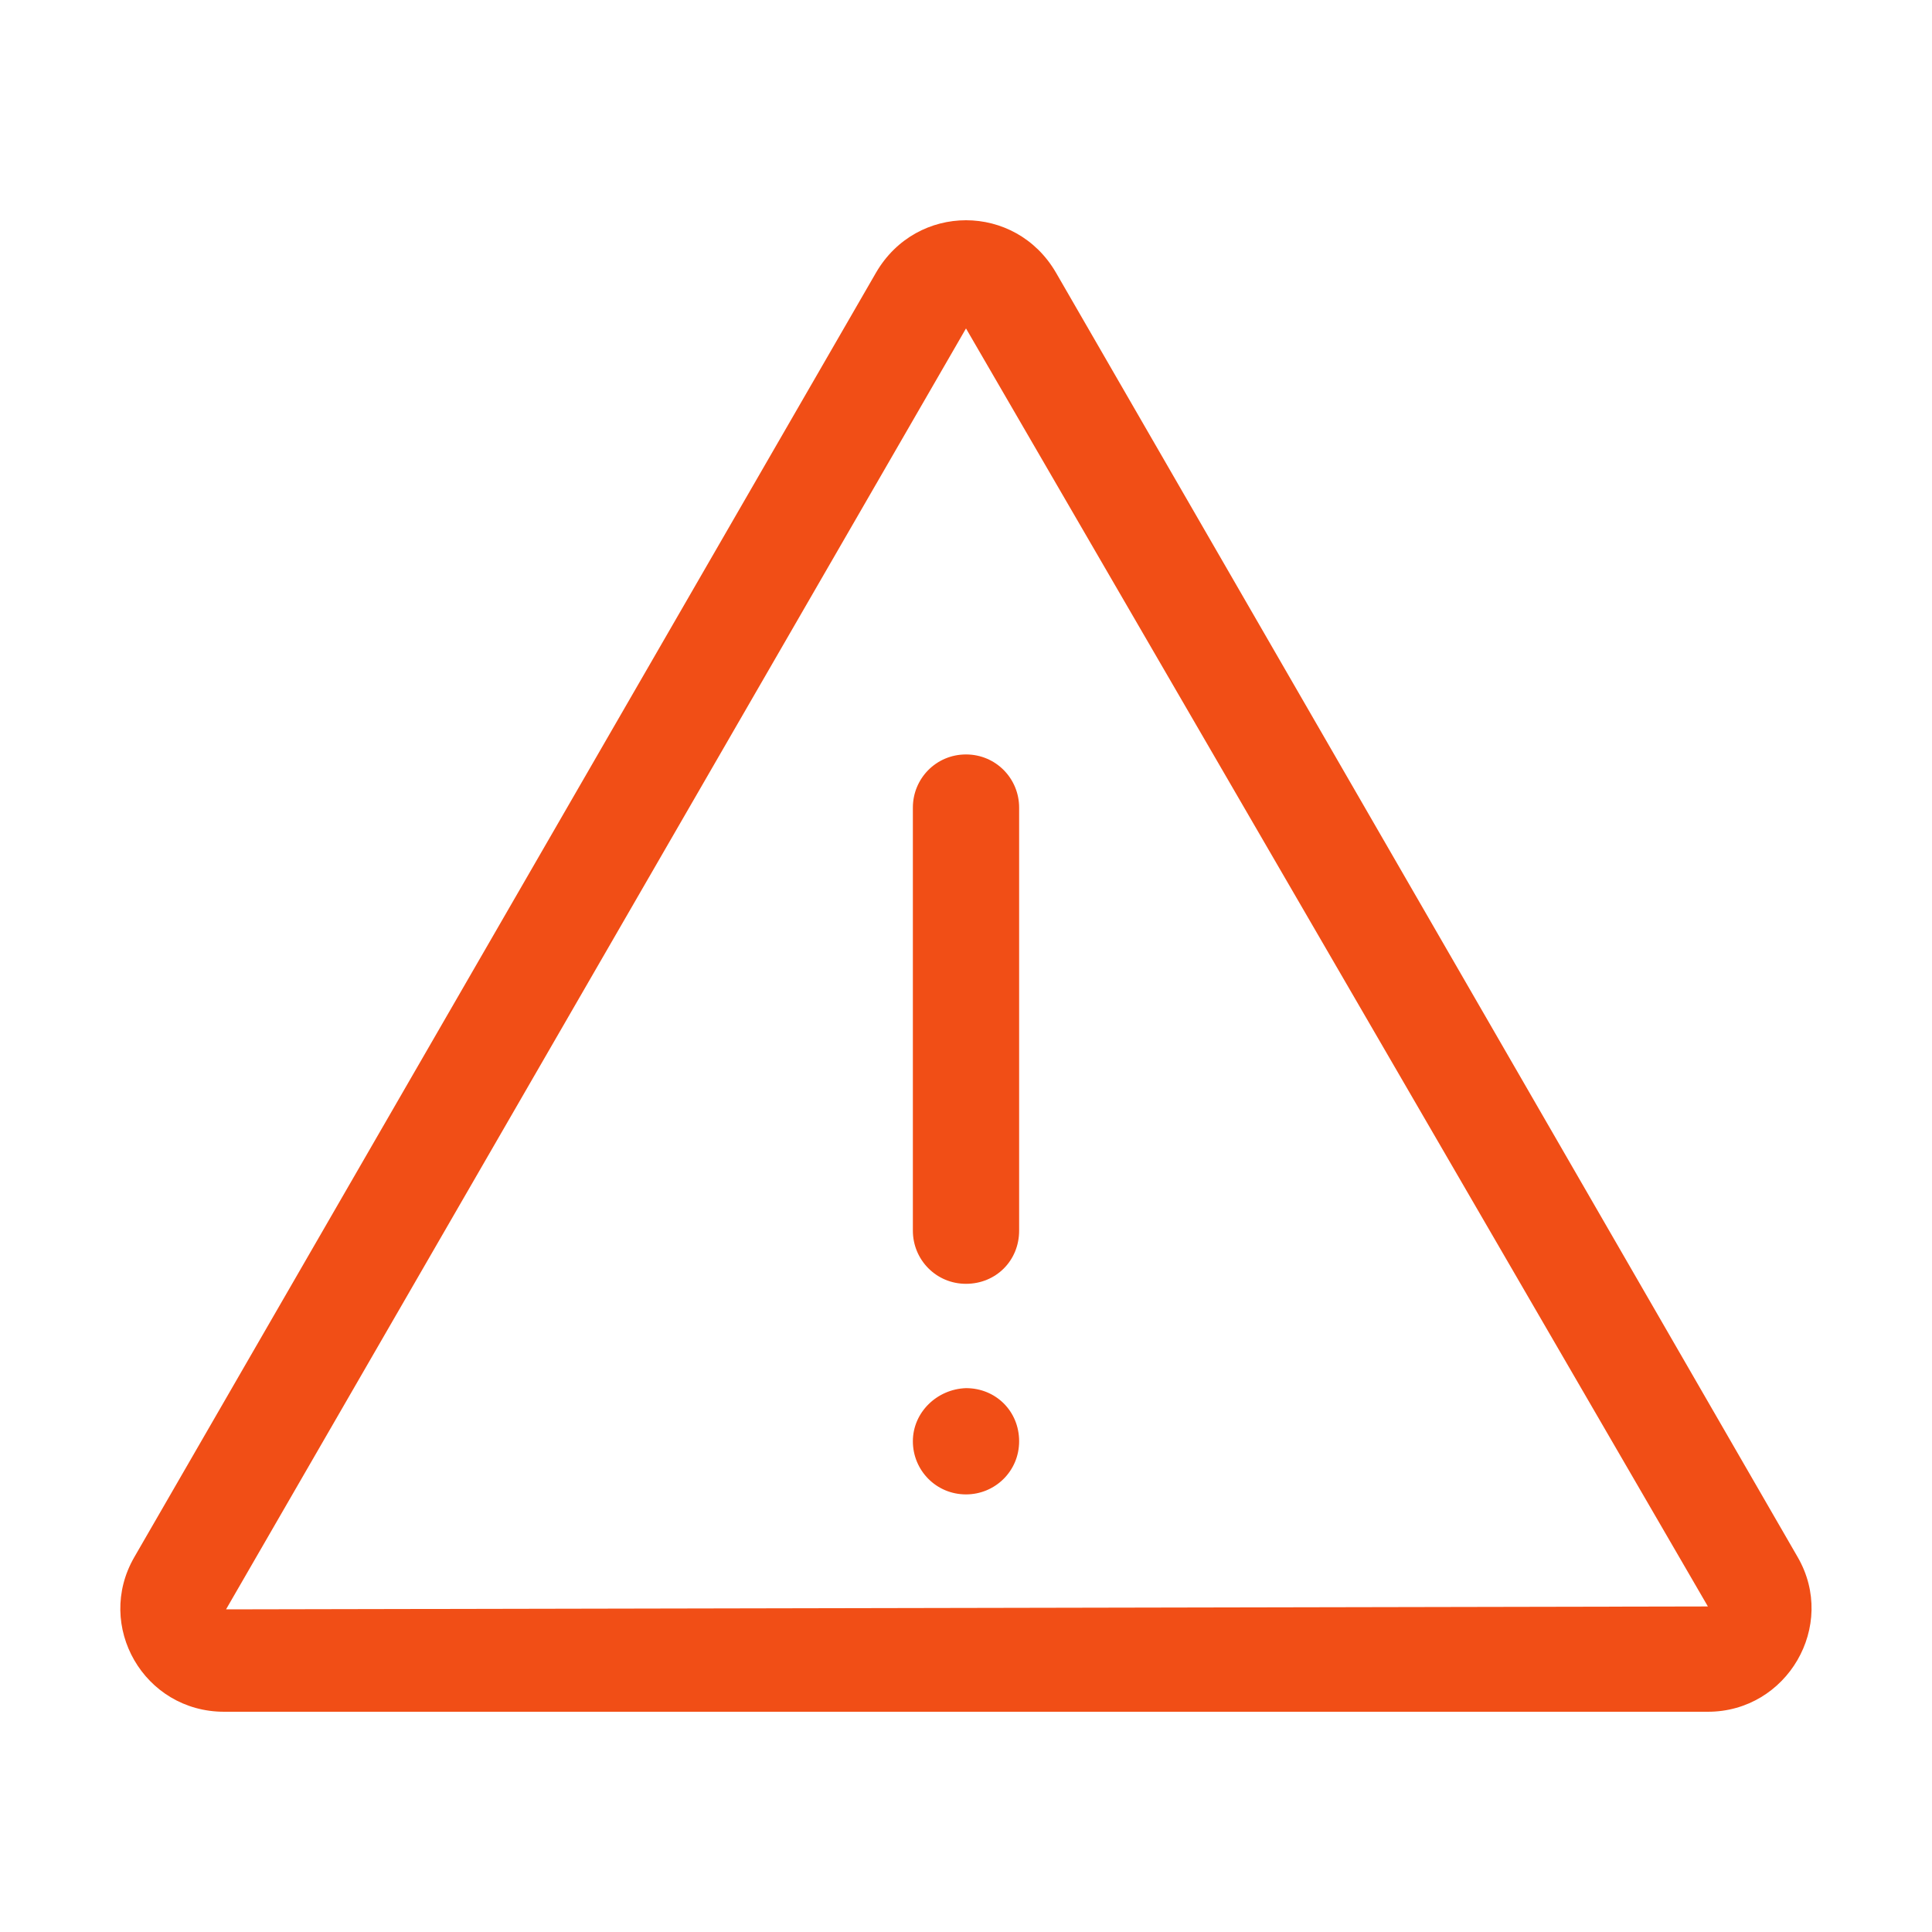 <?xml version="1.0" encoding="utf-8"?>
<!-- Generator: Adobe Illustrator 21.0.0, SVG Export Plug-In . SVG Version: 6.00 Build 0)  -->
<svg version="1.1" id="图层_1" xmlns="http://www.w3.org/2000/svg" xmlns:xlink="http://www.w3.org/1999/xlink" x="0px" y="0px"
	 viewBox="0 0 200 200" style="enable-background:new 0 0 200 200;" xml:space="preserve">
<style type="text/css">
	.st0{fill:#F14E16;}
</style>
<path class="st0" d="M94.5,83.6v43.8c0,3,2.4,5.5,5.5,5.5s5.5-2.4,5.5-5.5V83.6c0-3-2.4-5.5-5.5-5.5S94.5,80.6,94.5,83.6z"/>
<path class="st0" d="M94.5,149.2c0,3,2.4,5.5,5.5,5.5c3,0,5.5-2.4,5.5-5.5s-2.4-5.5-5.5-5.5C97,143.8,94.5,146.2,94.5,149.2z"/>
<path class="st0" d="M186.1,161.2l-76.8-133c-2.1-3.6-5.7-5.4-9.3-5.4s-7.2,1.8-9.3,5.4l-76.8,133c-4.1,7.1,1,16,9.3,16h153.6
	C185,177.2,190.2,168.3,186.1,161.2L186.1,161.2z M23.4,166.6L100,34l76.8,132.3L23.4,166.6L23.4,166.6z"/>
</svg>
